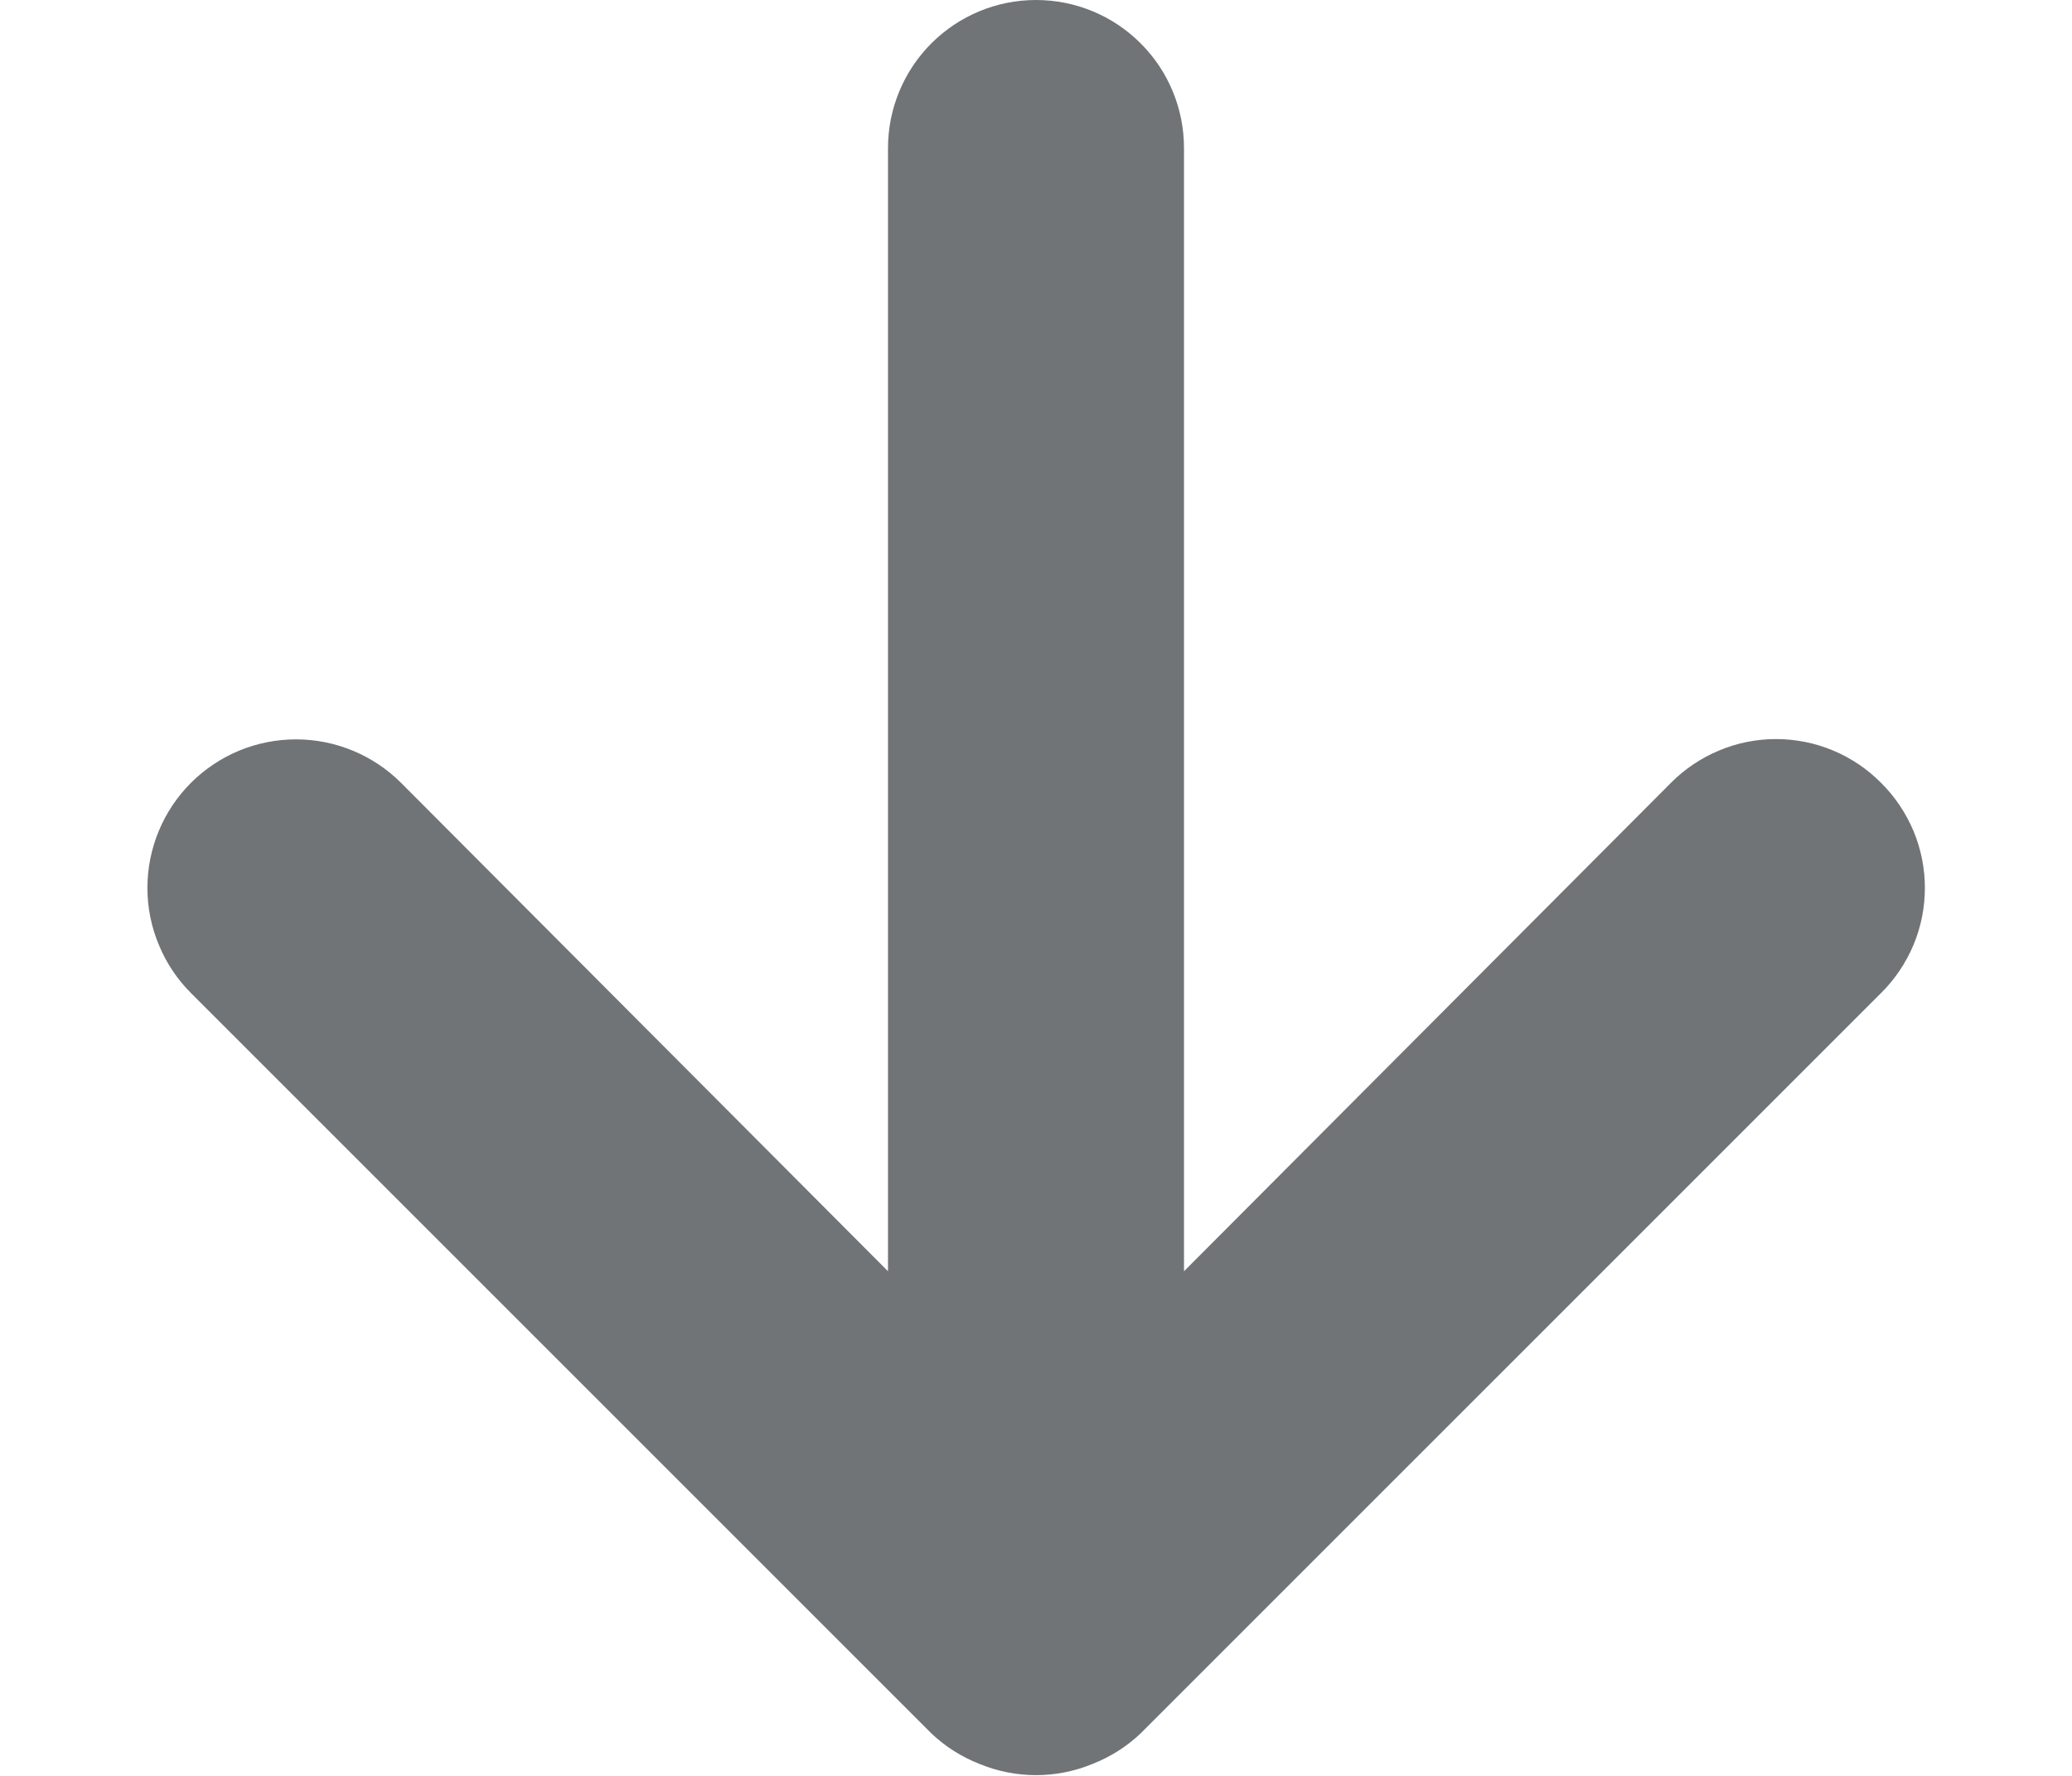 <svg width="14" height="12" viewBox="0 0 14 12" fill="none" xmlns="http://www.w3.org/2000/svg">
<path d="M6.62 11.92C6.497 11.872 6.385 11.801 6.29 11.71L1.29 6.71C1.197 6.617 1.123 6.506 1.073 6.384C1.022 6.262 0.996 6.132 0.996 6C0.996 5.734 1.102 5.478 1.29 5.29C1.383 5.197 1.494 5.123 1.616 5.072C1.738 5.022 1.868 4.996 2 4.996C2.266 4.996 2.522 5.102 2.71 5.29L6 8.59L6 1C6 0.735 6.106 0.48 6.293 0.293C6.481 0.105 6.735 2.50854e-07 7 2.62447e-07C7.265 2.7404e-07 7.52 0.105 7.707 0.293C7.895 0.48 8 0.735 8 1L8 8.59L11.29 5.29C11.383 5.196 11.494 5.122 11.616 5.071C11.738 5.02 11.868 4.994 12 4.994C12.132 4.994 12.263 5.02 12.385 5.071C12.507 5.122 12.617 5.196 12.71 5.29C12.804 5.383 12.878 5.494 12.929 5.615C12.98 5.737 13.006 5.868 13.006 6C13.006 6.132 12.98 6.263 12.929 6.385C12.878 6.506 12.804 6.617 12.71 6.71L7.71 11.71C7.615 11.801 7.503 11.872 7.38 11.92C7.137 12.02 6.864 12.02 6.62 11.92Z" fill="#707477"/>
</svg>
